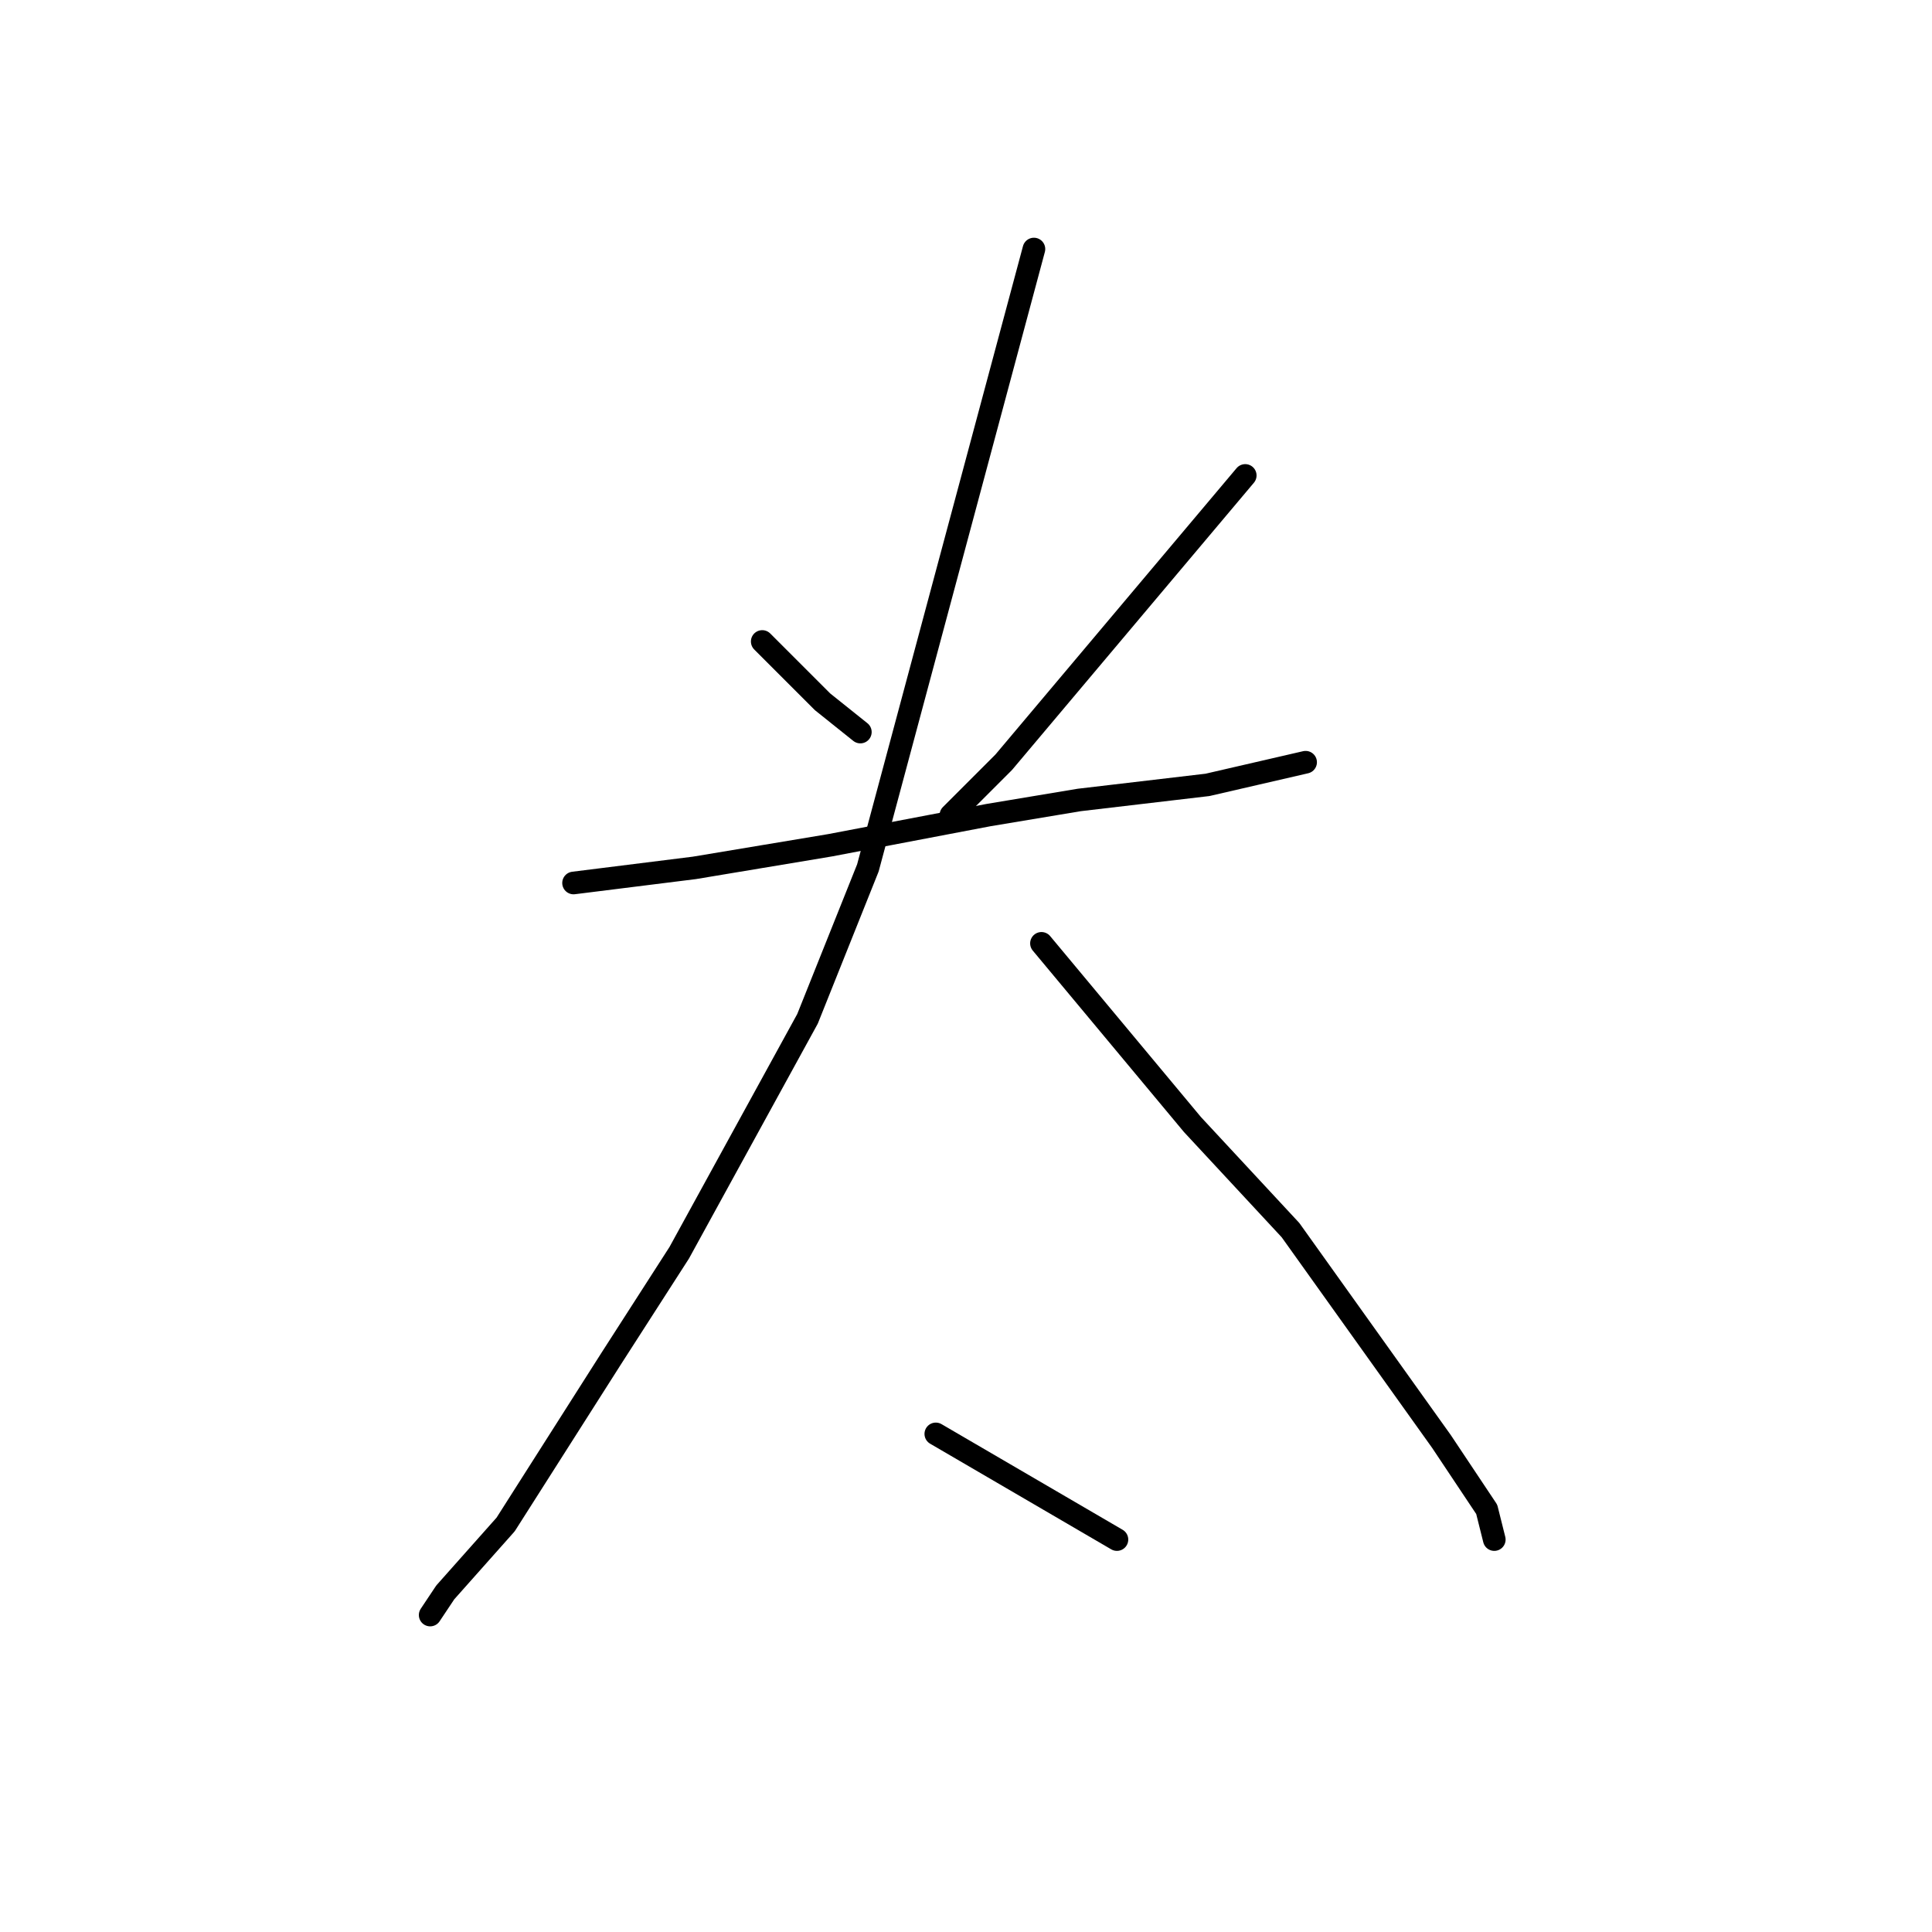 <?xml version="1.0" standalone="no"?>
    <svg width="256" height="256" xmlns="http://www.w3.org/2000/svg" version="1.1">
    <polyline stroke="black" stroke-width="3" stroke-linecap="round" fill="transparent" stroke-linejoin="round" points="101 85 105 89 109 93 114 97 114 97 " />
        <polyline stroke="black" stroke-width="3" stroke-linecap="round" fill="transparent" stroke-linejoin="round" points="165 63 149 82 133 101 126 108 126 108 " />
        <polyline stroke="black" stroke-width="3" stroke-linecap="round" fill="transparent" stroke-linejoin="round" points="76 117 84 116 92 115 110 112 131 108 143 106 160 104 173 101 173 101 " />
        <polyline stroke="black" stroke-width="3" stroke-linecap="round" fill="transparent" stroke-linejoin="round" points="137 33 126 74 115 115 107 135 90 166 81 180 67 202 59 211 57 214 57 214 " />
        <polyline stroke="black" stroke-width="3" stroke-linecap="round" fill="transparent" stroke-linejoin="round" points="138 125 148 137 158 149 171 163 181 177 191 191 197 200 198 204 198 204 " />
        <polyline stroke="black" stroke-width="3" stroke-linecap="round" fill="transparent" stroke-linejoin="round" points="124 190 136 197 148 204 148 204 " />
        </svg>